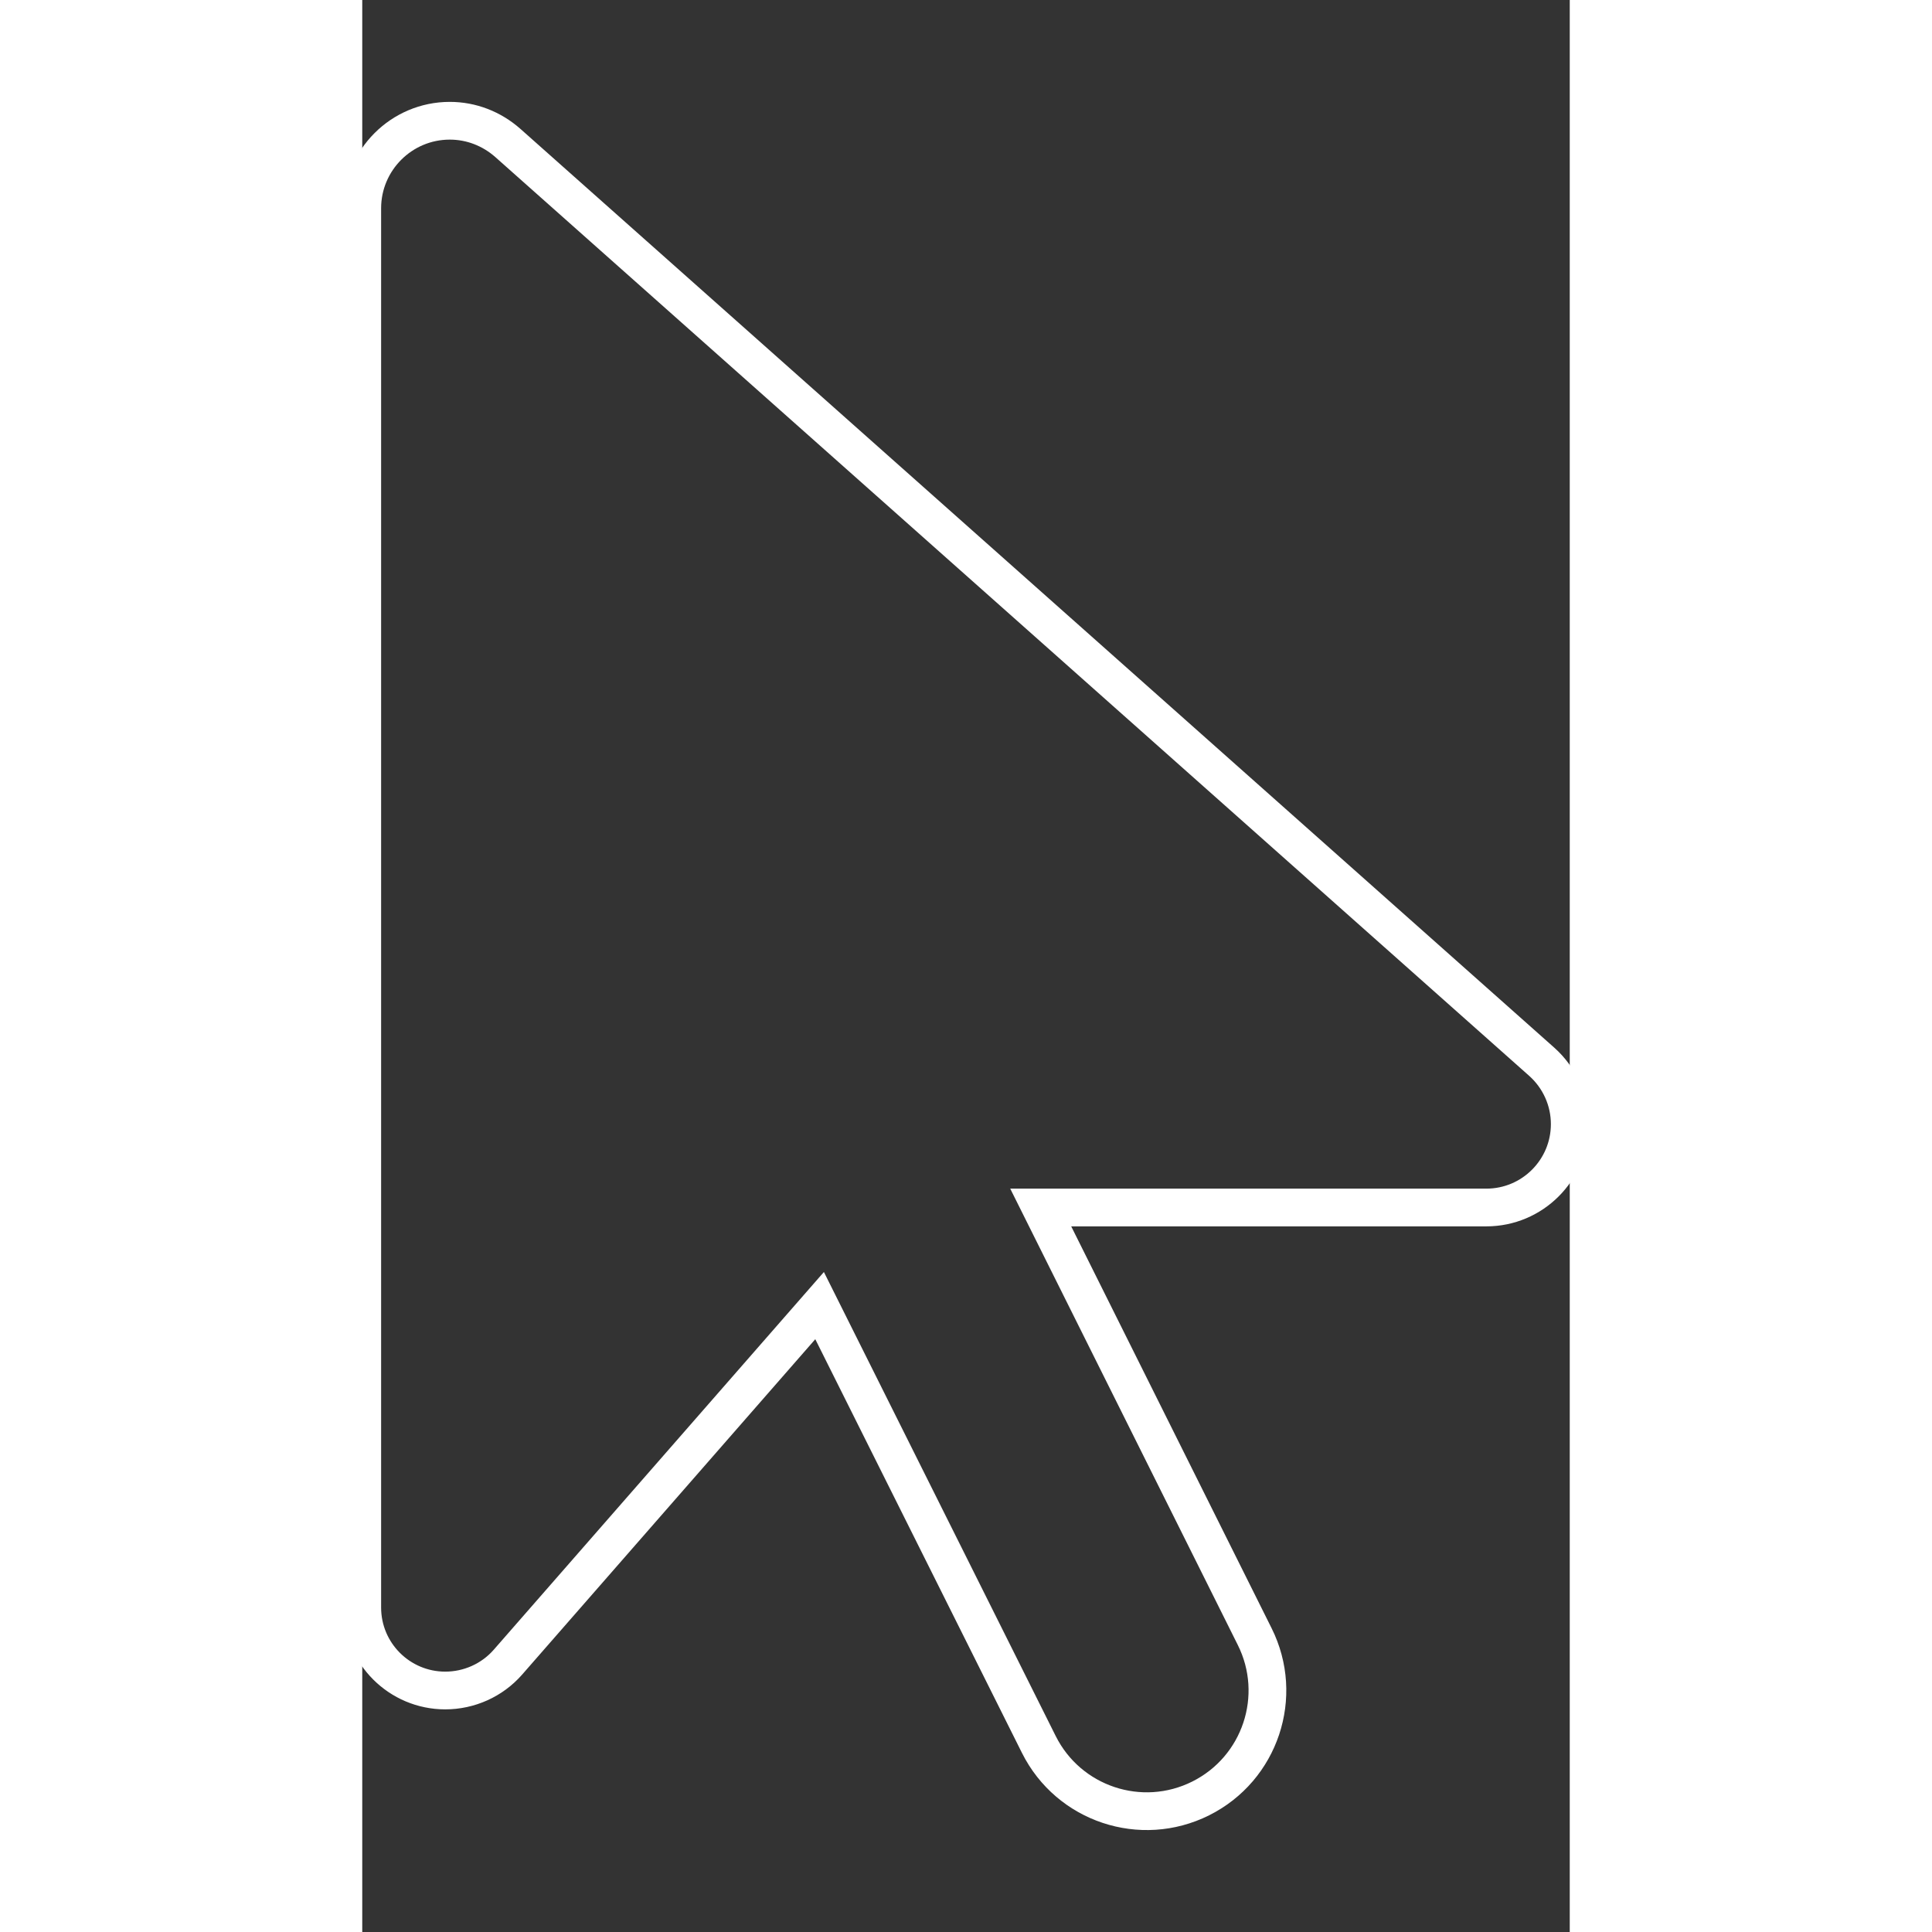 <!-- Font Awesome Free 6.4.2 by @fontawesome - https://fontawesome.com License - https://fontawesome.com/license (Commercial License) Copyright 2023 Fonticons, Inc. -->

<svg xmlns="http://www.w3.org/2000/svg" viewBox="0 0 320 512" width="48" height="48">
  <rect x="0" y="0" width="320" height="512" fill="#333333" stroke="none"/>
  <style>
    .arrow {
      fill: transparent;
      stroke: white;
      stroke-width: 10px;
      animation: 8s infinite alternate-reverse arrow;
    }

    @keyframes arrow {
      0% {
        fill: #FF7913
      }
      20% {
        fill: #D32E5E
      }
      40% {
        fill: #F9AC2F
      }
      60% {
        fill: #0078A7
      }
      100% {
        fill: #5F4B8B
      }
    }
  </style>
  <path class="arrow" d="M0 55.2V426c0 12.2 9.9 22 22 22 6.3 0 12.4-2.7 16.6-7.5l82.6-94.5 58.1 116.3c7.9 15.8 27.1 22.2 42.9 14.3s22.2-27.1 14.3-42.9L179.8 320h118.1c12.2 0 22.1-9.9 22.1-22.1 0-6.3-2.7-12.3-7.4-16.5L38.6 37.9c-4.3-3.8-9.7-5.9-15.4-5.9C10.4 32 0 42.4 0 55.2z"/>
</svg>